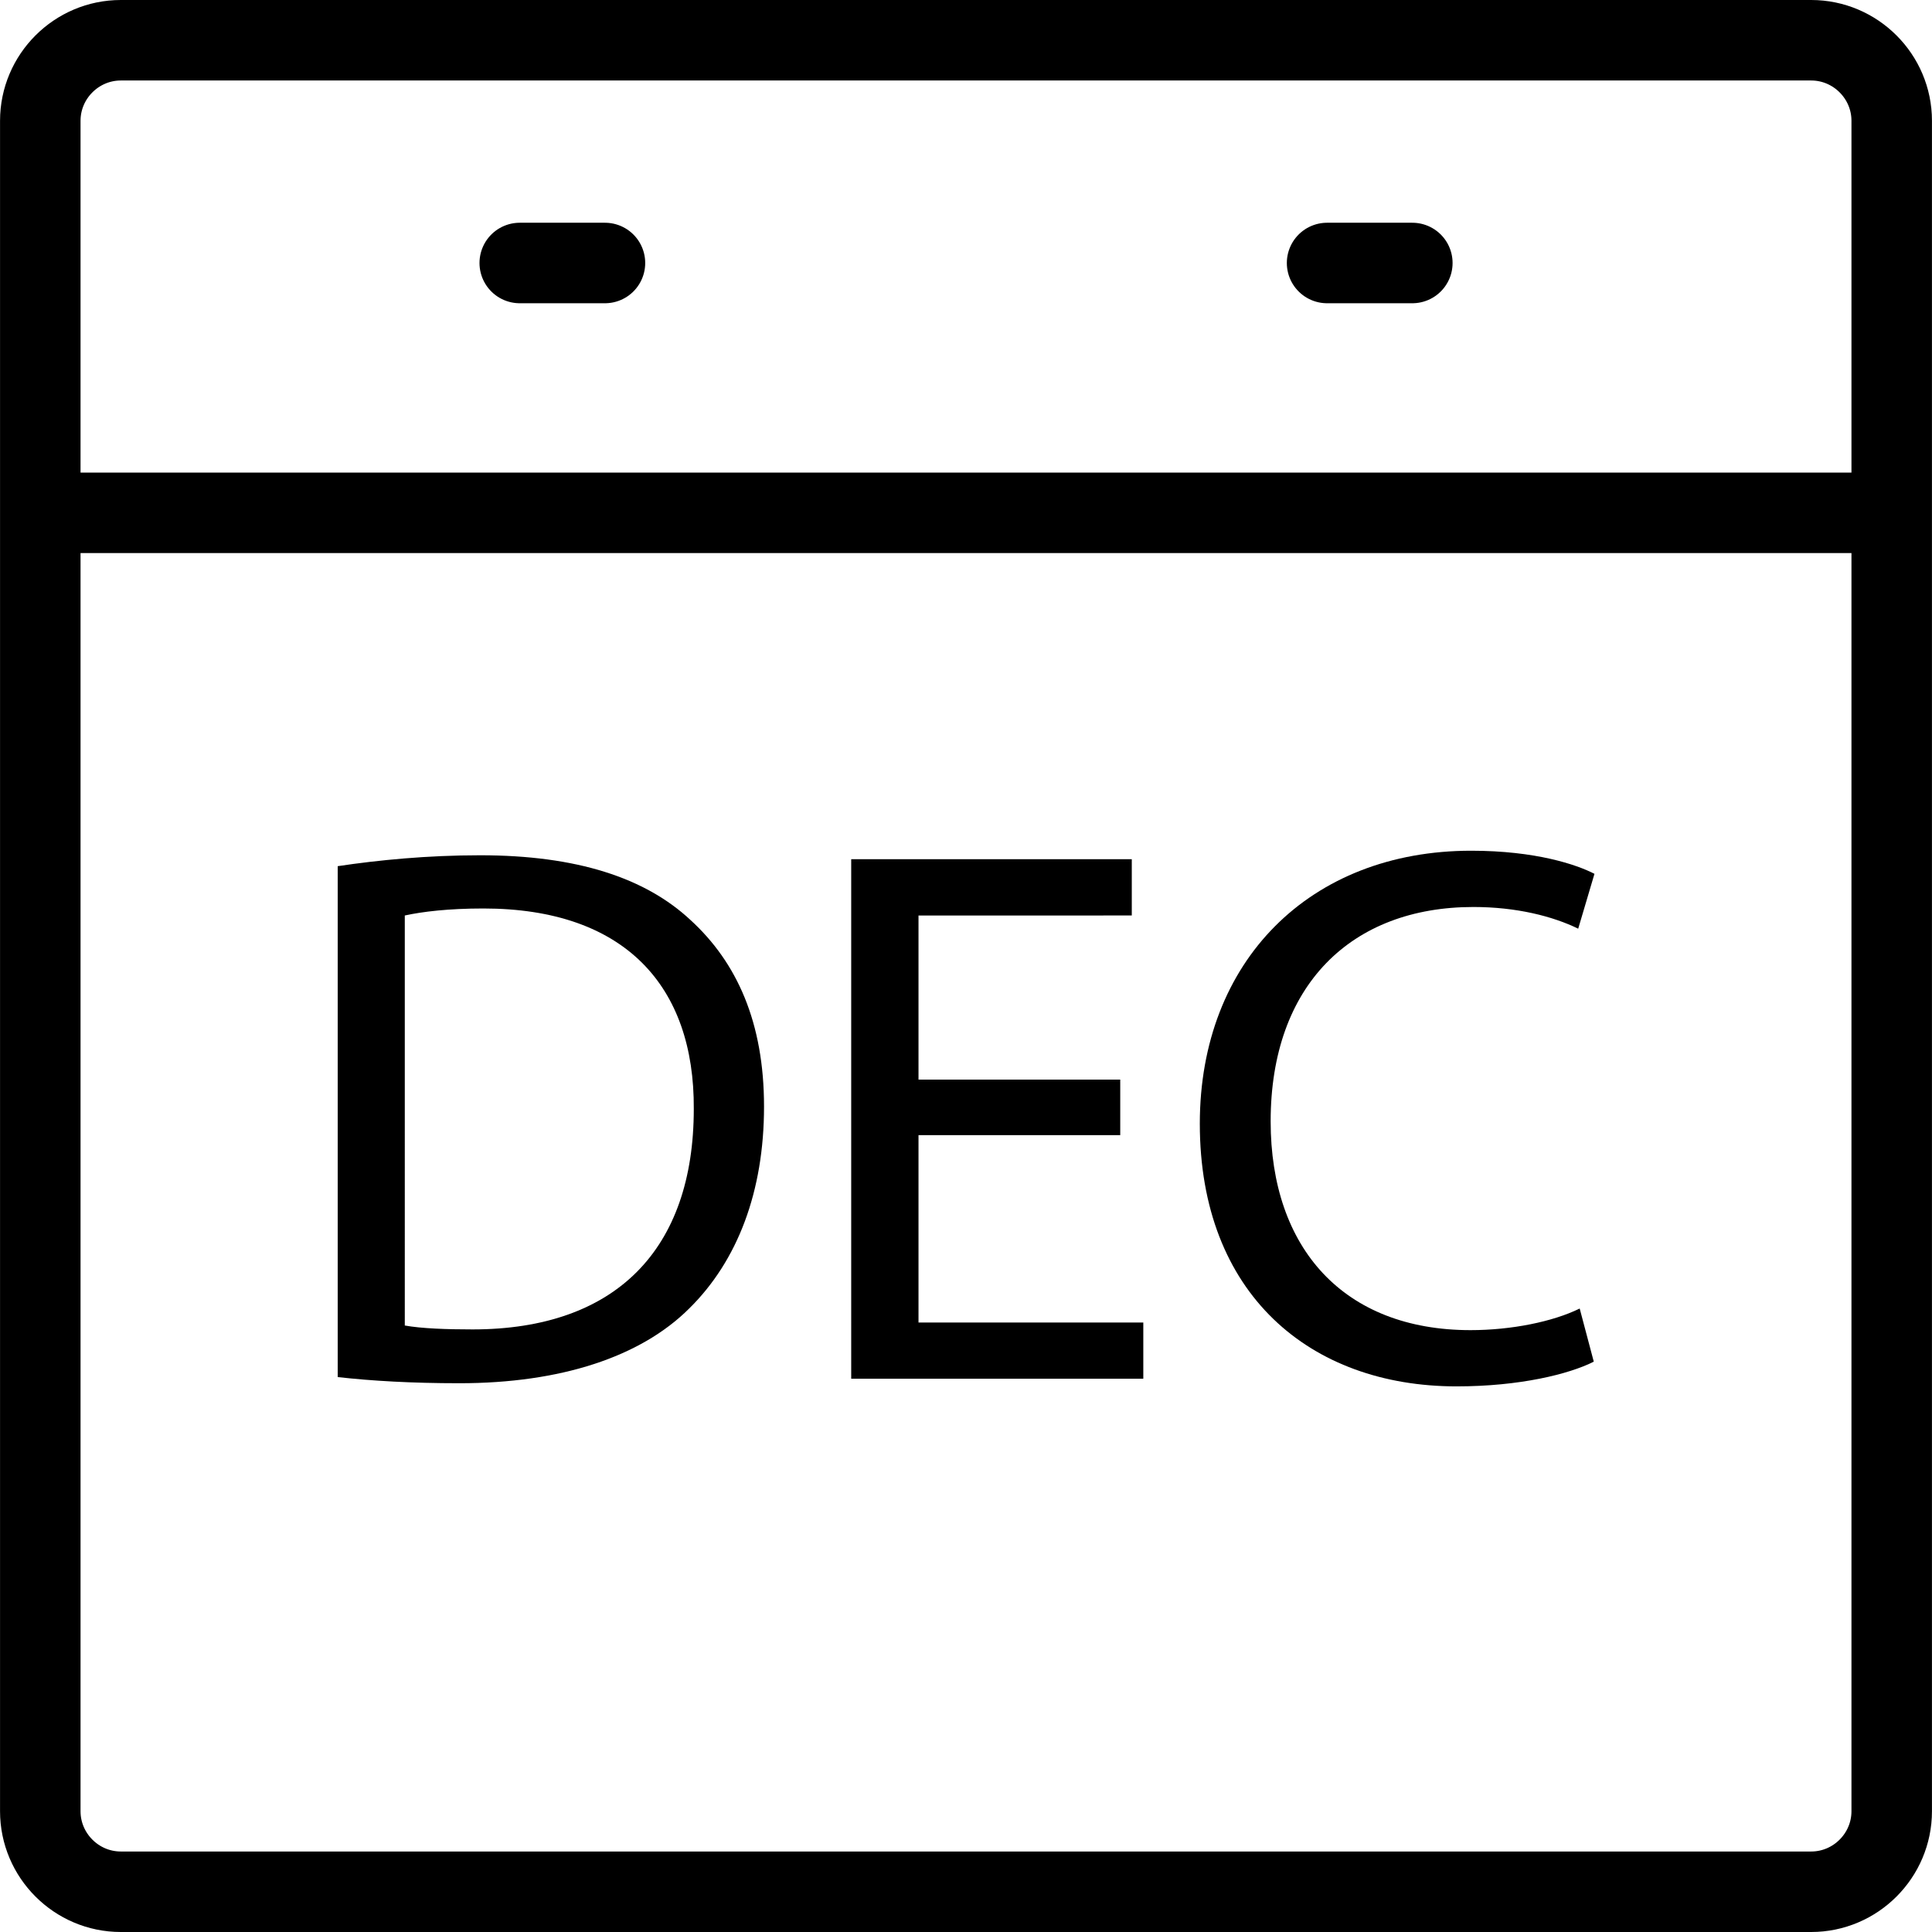<?xml version="1.0" encoding="utf-8"?>
<!-- Generator: Adobe Illustrator 16.0.0, SVG Export Plug-In . SVG Version: 6.00 Build 0)  -->
<!DOCTYPE svg PUBLIC "-//W3C//DTD SVG 1.1//EN" "http://www.w3.org/Graphics/SVG/1.1/DTD/svg11.dtd">
<svg version="1.1" id="Layer_1" xmlns="http://www.w3.org/2000/svg" xmlns:xlink="http://www.w3.org/1999/xlink" x="0px" y="0px"
	 width="48px" height="48px" viewBox="0 0 48 48" enable-background="new 0 0 48 48" xml:space="preserve">
<g>
	<g>
		<path fill="none" stroke="#000000" stroke-width="2" stroke-miterlimit="10" d="M46.999,45c0,1.1-0.9,2-2,2H3.001
			c-1.1,0-2-0.9-2-2V3c0-1.1,0.9-2,2-2h41.998c1.1,0,2,0.9,2,2V45z"/>
	</g>
	
		<line fill="none" stroke="#000000" stroke-width="2" stroke-linecap="round" stroke-miterlimit="10" x1="1.536" y1="12.741" x2="46.462" y2="12.741"/>
	<g>
		
			<line fill="none" stroke="#000000" stroke-width="2" stroke-linecap="round" stroke-miterlimit="10" x1="12.913" y1="6.534" x2="15.03" y2="6.534"/>
		
			<line fill="none" stroke="#000000" stroke-width="2" stroke-linecap="round" stroke-miterlimit="10" x1="32.971" y1="6.534" x2="35.089" y2="6.534"/>
	</g>
	<g>
		<path d="M8.389,21.52c1.013-0.152,2.226-0.271,3.542-0.271c2.396,0,4.102,0.559,5.228,1.612c1.151,1.054,1.823,2.543,1.823,4.632
			c0,2.106-0.655,3.83-1.858,5.015c-1.208,1.206-3.2,1.858-5.709,1.858c-1.185,0-2.185-0.058-3.025-0.153V21.52z M10.057,32.932
			c0.417,0.075,1.037,0.097,1.684,0.097c3.562,0,5.496-1.99,5.496-5.478c0.019-3.046-1.709-4.98-5.228-4.98
			c-0.865,0-1.511,0.078-1.952,0.174V32.932z"/>
		<path d="M27.832,28.202H22.82v4.656h5.585v1.396h-7.257V21.346h6.971v1.399H22.82v4.077h5.012V28.202z"/>
		<path d="M39.597,33.83c-0.615,0.311-1.841,0.614-3.409,0.614c-3.641,0-6.379-2.297-6.379-6.527c0-4.042,2.738-6.781,6.742-6.781
			c1.604,0,2.619,0.345,3.063,0.574l-0.404,1.363c-0.631-0.308-1.531-0.539-2.604-0.539c-3.025,0-5.037,1.935-5.037,5.325
			c0,3.159,1.819,5.188,4.966,5.188c1.011,0,2.044-0.208,2.712-0.537L39.597,33.83z"/>
	</g>
</g>
</svg>
